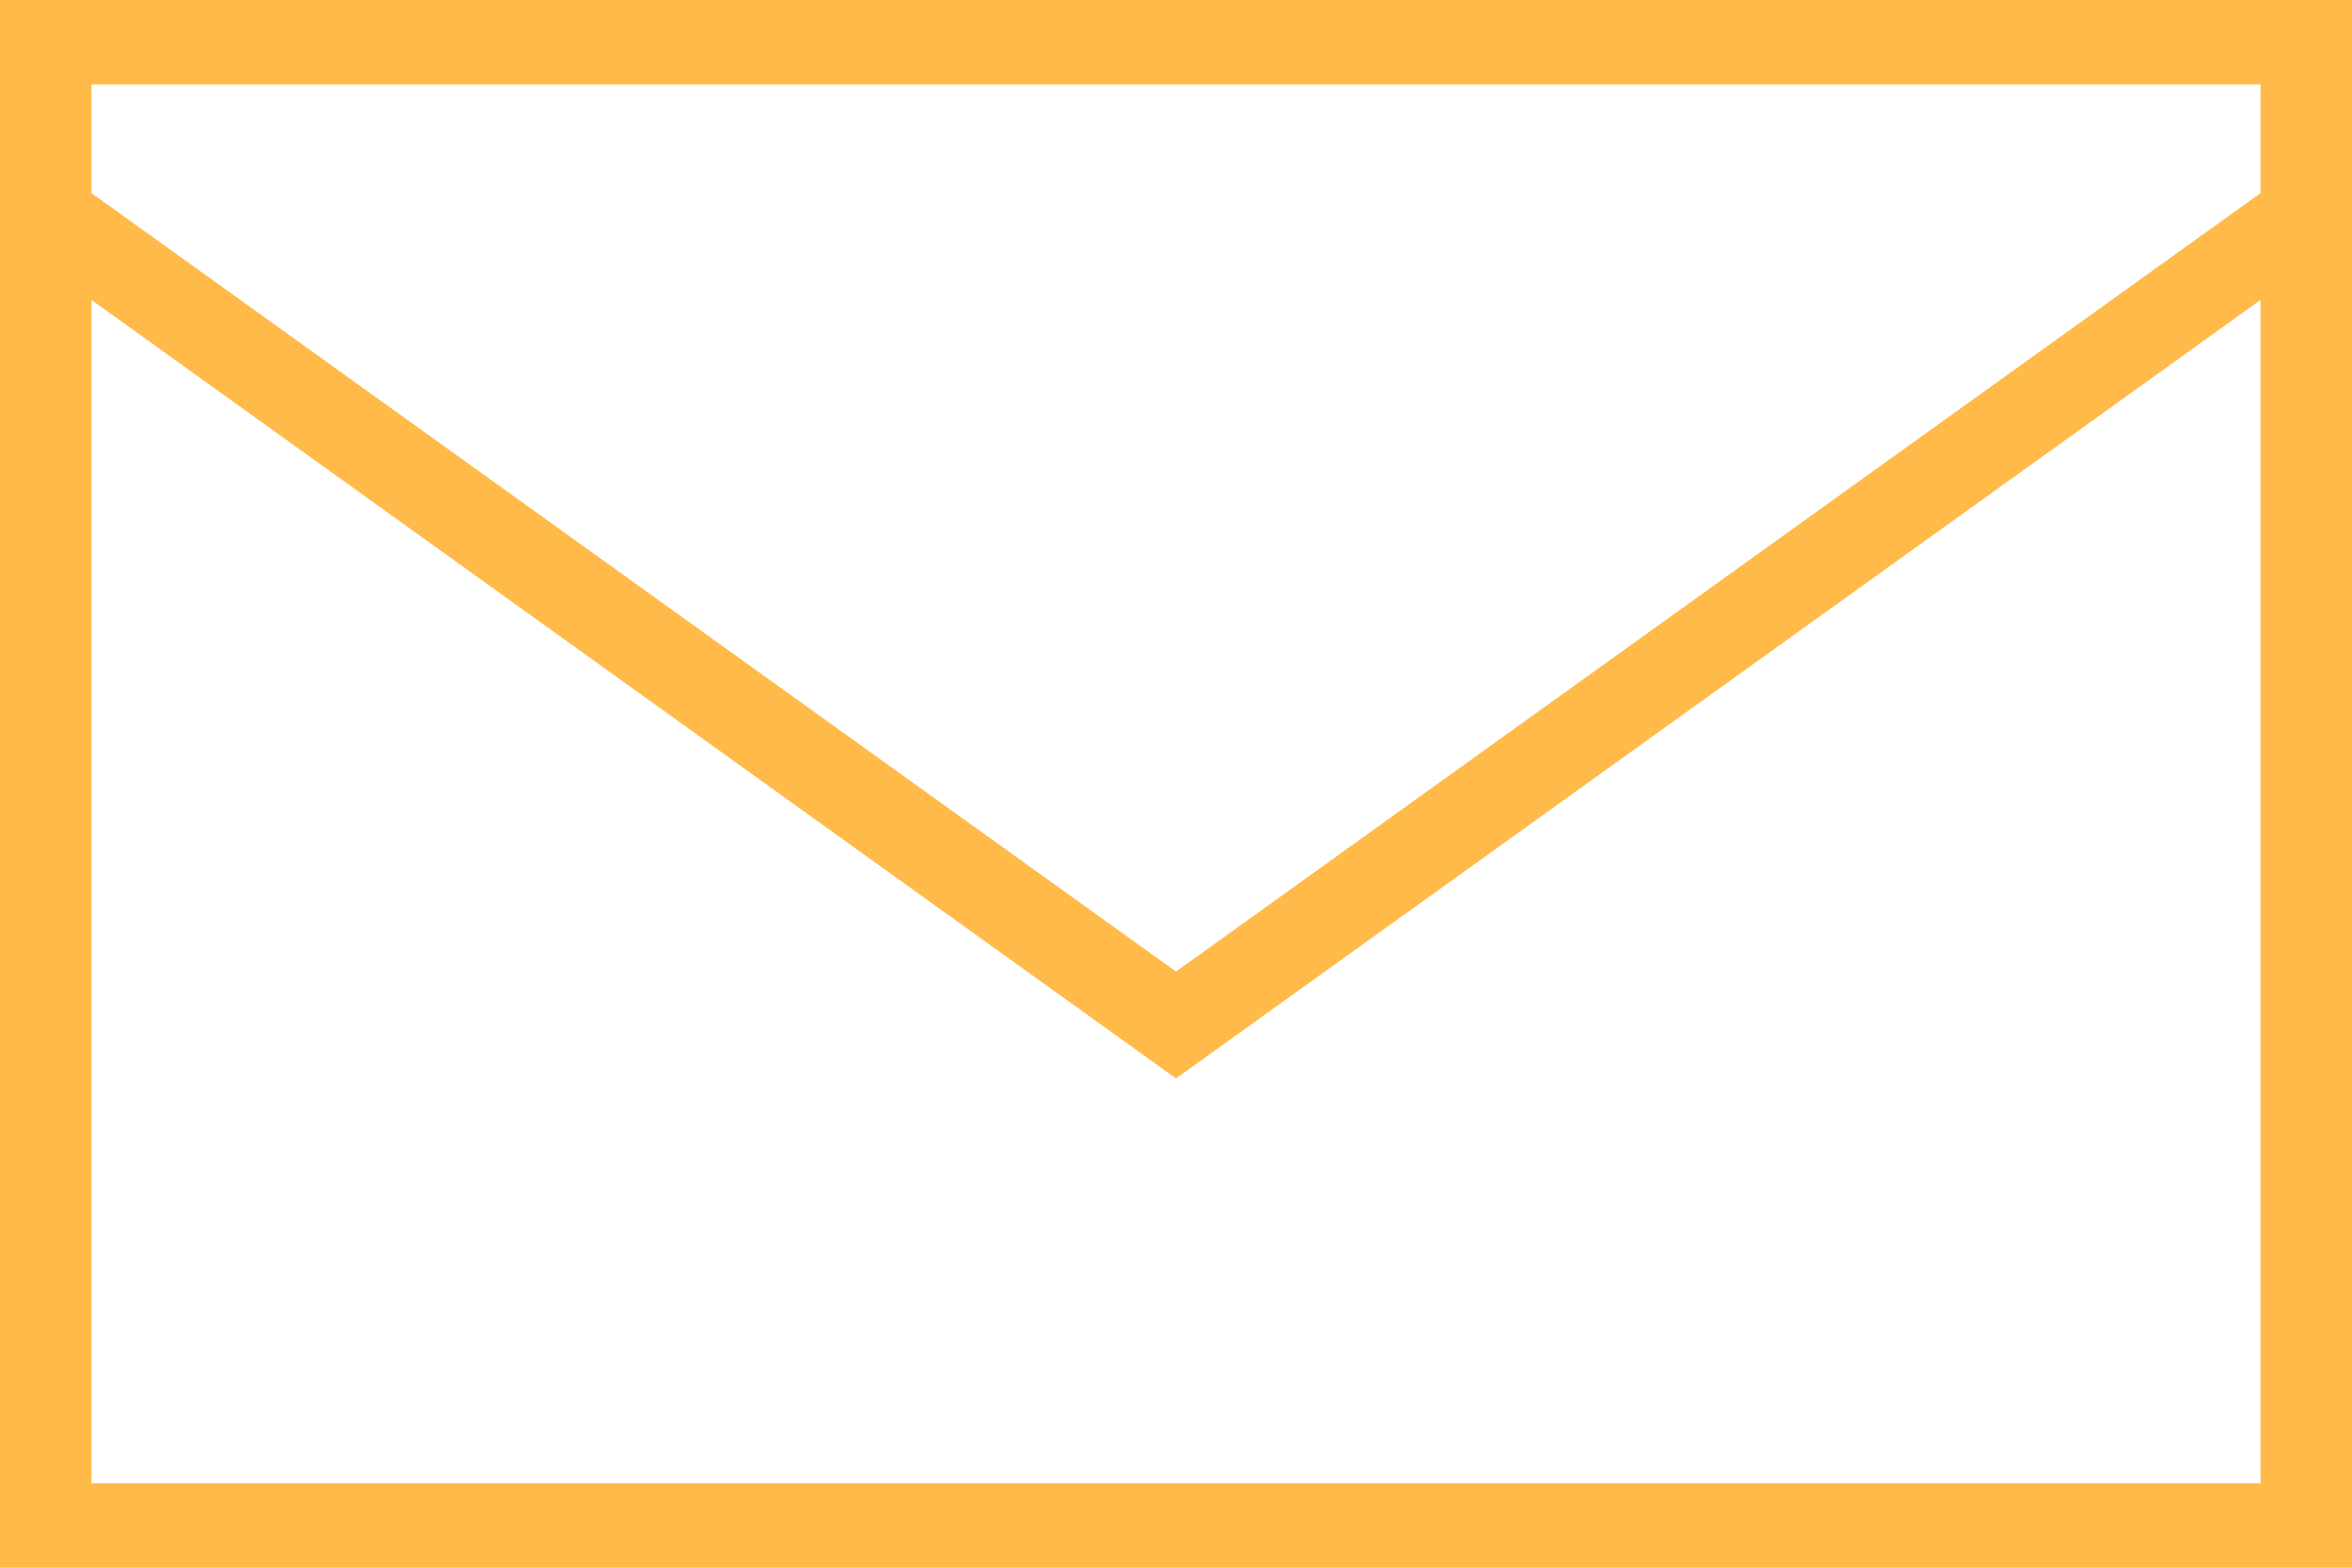 <svg width="18" height="12" viewBox="0 0 18 12" fill="none" xmlns="http://www.w3.org/2000/svg">
<path fill-rule="evenodd" clip-rule="evenodd" d="M9 8.255L0.7 2.296V11.354H17.3V2.296L9 8.255ZM18 12H0V0H18V12ZM17.3 0.646V1.478L9 7.437L0.7 1.478V0.646H17.3Z" fill="#FFBA49"/>
</svg>
